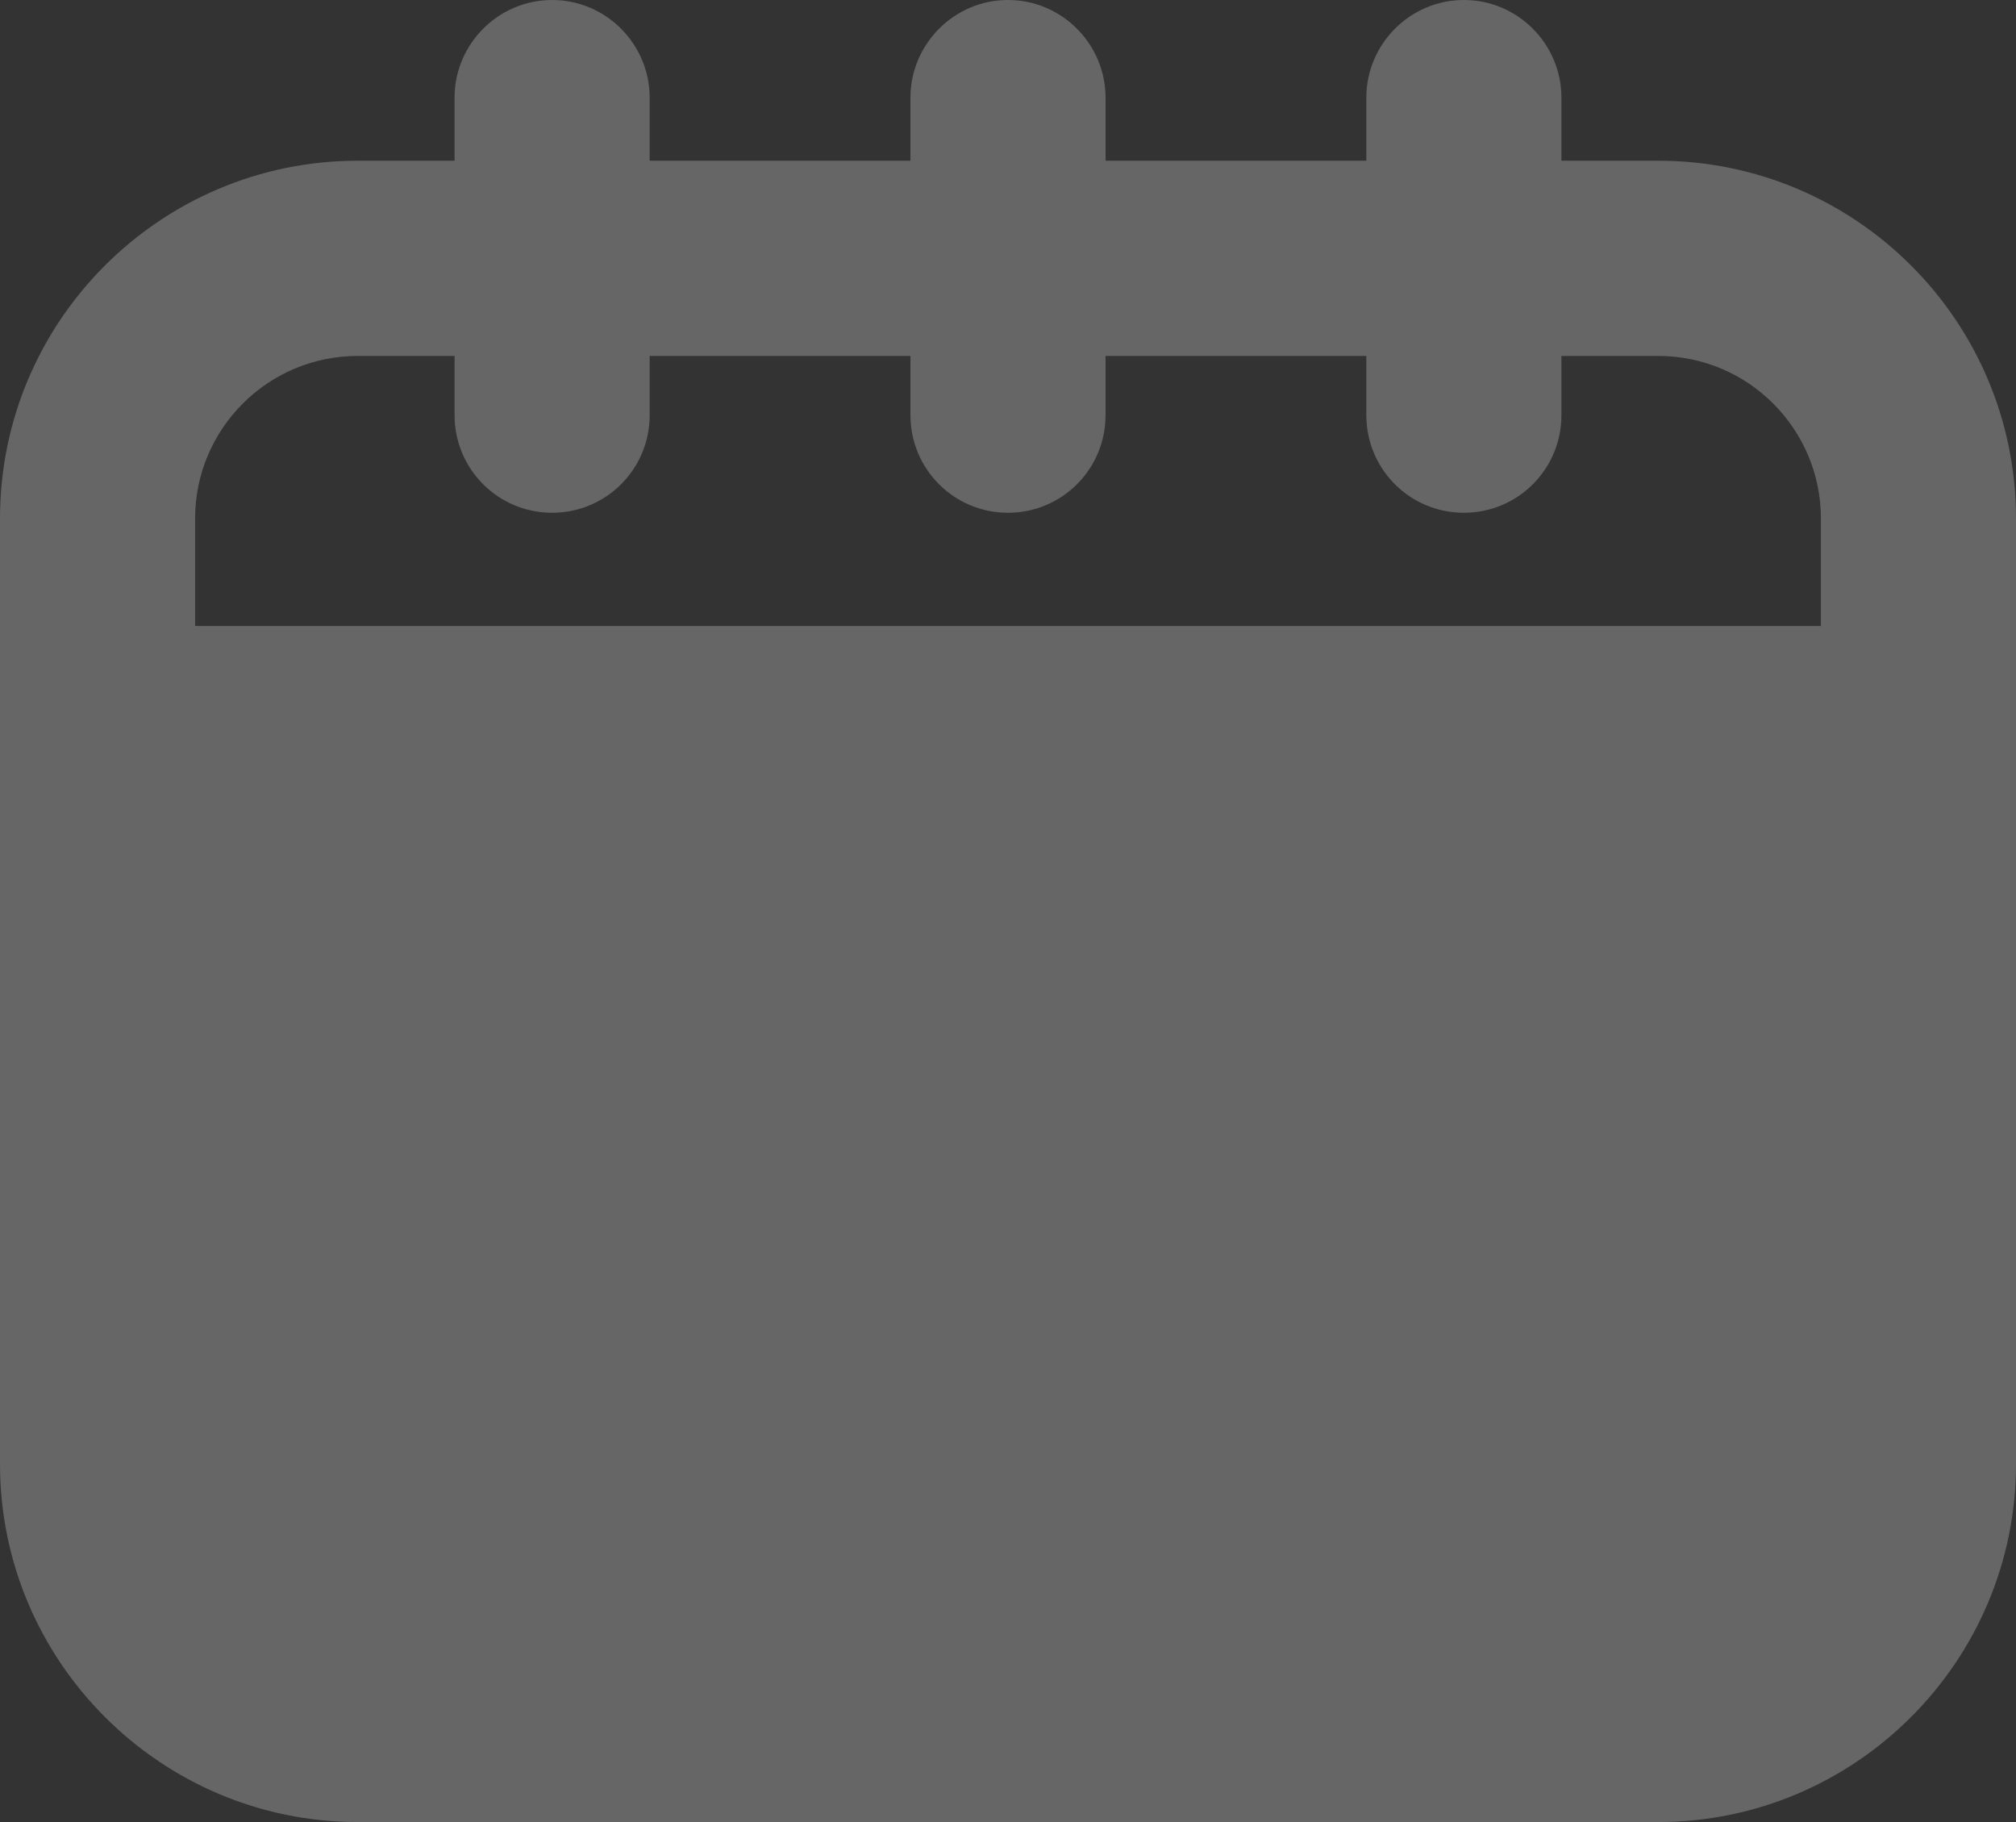 <svg width="83" height="75" viewBox="0 0 83 75" fill="none" xmlns="http://www.w3.org/2000/svg">
<rect x="0" y="0" width="83" height="75" fill="#333333" stroke="none"/>
<path opacity="0.25" d="M68.274 6.616H64.285V4.018C64.285 1.821 62.491 0 60.269 0C58.046 0 56.253 1.821 56.253 4.018V6.616H45.516V4.018C45.516 1.821 43.722 0 41.5 0C39.278 0 37.484 1.821 37.484 4.018V6.616H26.747V4.018C26.747 1.821 24.954 0 22.731 0C20.509 0 18.715 1.821 18.715 4.018V6.616H14.726C6.613 6.616 0 13.205 0 21.348V60.268C0 68.384 6.613 75 14.726 75H68.274C76.387 75 83 68.384 83 60.268V21.348C83 13.205 76.387 6.616 68.274 6.616ZM74.968 25.768H8.032V21.348C8.032 17.652 11.031 14.652 14.726 14.652H18.715V17.089C18.715 19.312 20.509 21.107 22.731 21.107C24.954 21.107 26.747 19.312 26.747 17.089V14.652H37.484V17.089C37.484 19.312 39.278 21.107 41.5 21.107C43.722 21.107 45.516 19.312 45.516 17.089V14.652H56.253V17.089C56.253 19.312 58.046 21.107 60.269 21.107C62.491 21.107 64.285 19.312 64.285 17.089V14.652H68.274C71.969 14.652 74.968 17.652 74.968 21.348V25.768Z" fill="white"/>
</svg>
